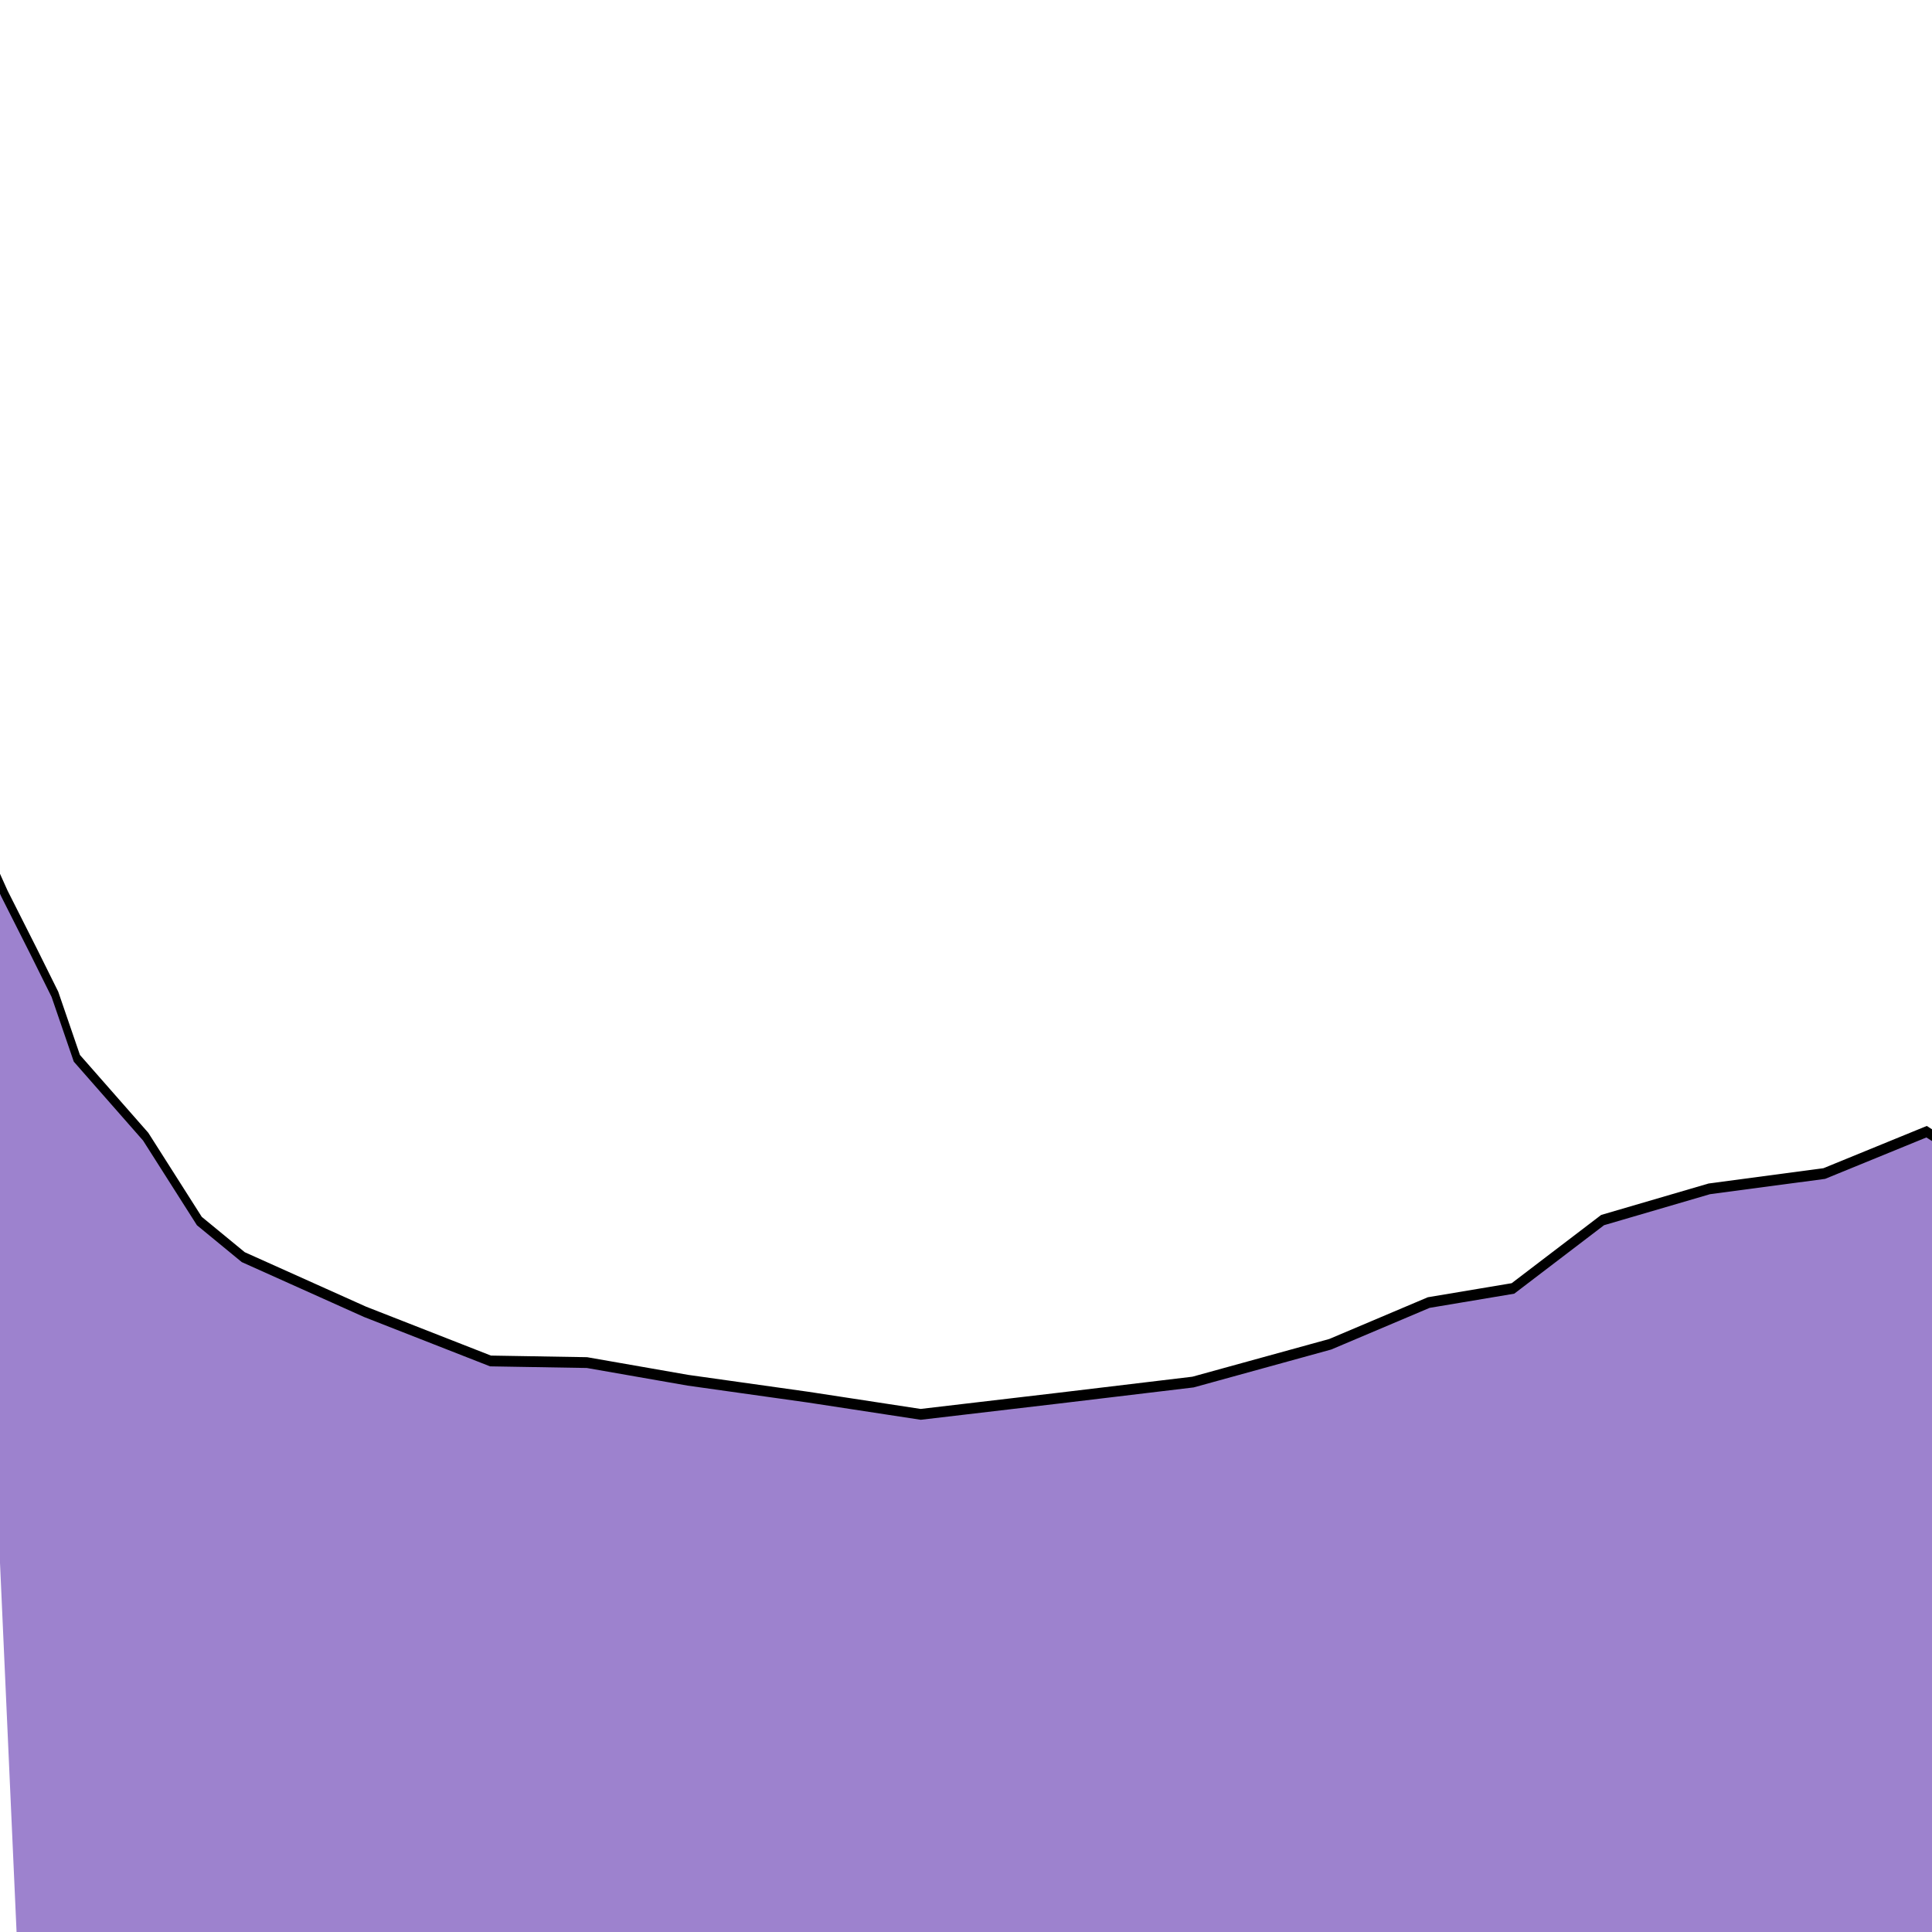 <?xml version="1.0" encoding="UTF-8" standalone="no" ?>
<!DOCTYPE svg PUBLIC "-//W3C//DTD SVG 1.1//EN" "http://www.w3.org/Graphics/SVG/1.1/DTD/svg11.dtd">
<svg xmlns="http://www.w3.org/2000/svg" xmlns:xlink="http://www.w3.org/1999/xlink" version="1.1" width="512" height="512" viewBox="0 0 512 512" xml:space="preserve">
<desc>Created with Fabric.js 3.6.3</desc>
<defs>
</defs>
<g transform="matrix(1.02 -0.04 0.06 1.43 258 380)"  >
<path style="stroke: rgb(0,0,0); stroke-width: 2; stroke-dasharray: none; stroke-linecap: butt; stroke-dashoffset: 0; stroke-linejoin: miter; stroke-miterlimit: 4; fill: rgb(157,130,206); fill-rule: nonzero; opacity: 1;" vector-effect="non-scaling-stroke"  transform=" translate(-255.5, -387)" d="M 1 264 L 10 280 L 17 291 L 22 299 L 27 311 L 44 326 L 57 342 L 68 349 L 99 360 L 131 370 L 156 371 L 182 375 Q 213 379 213 379 L 242 383 L 278 381 L 313 379 L 349 373 L 375 366 L 397 364 Q 421 352 421 352 L 449 347 L 479 345 L 506 338 Q 510 340 510 340 L 505 510 L 2 509" stroke-linecap="round" />
</g>
</svg>